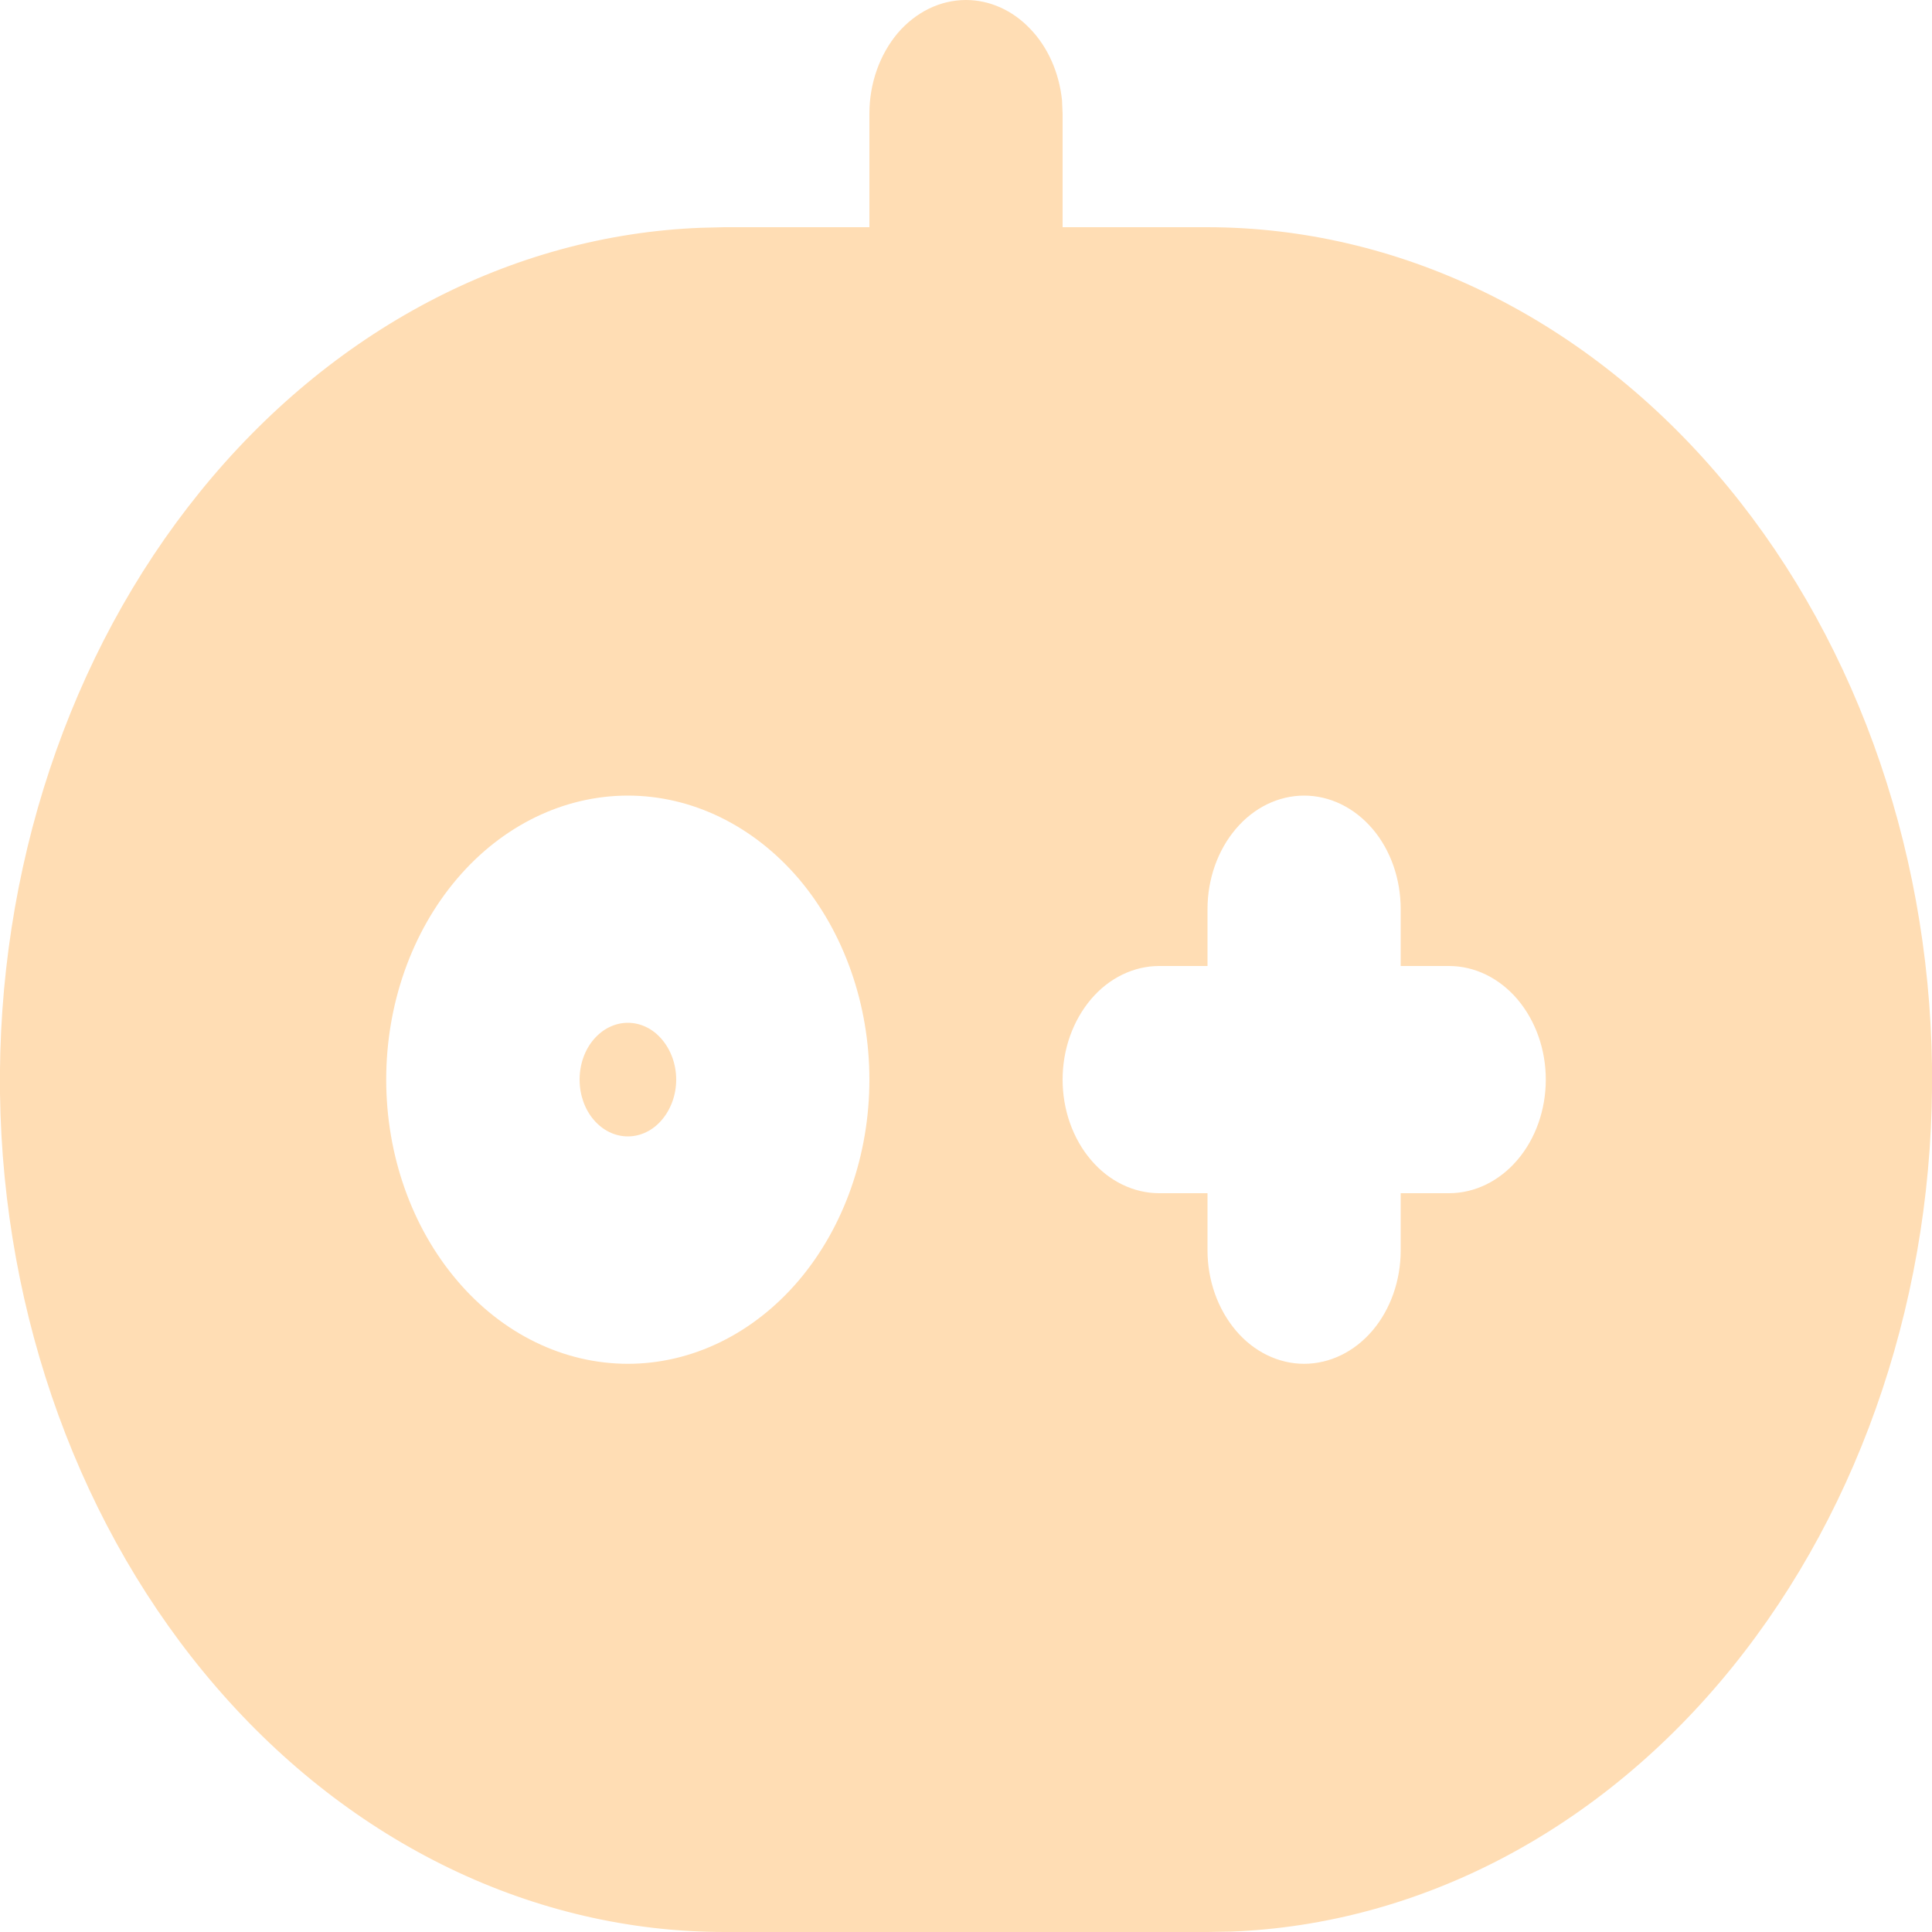 <svg width="10" height="10" viewBox="0 0 10 10" fill="none" xmlns="http://www.w3.org/2000/svg">
<path d="M5 0C5.122 1.90062e-05 5.241 0.053 5.332 0.149C5.424 0.244 5.482 0.376 5.497 0.519L5.5 0.588V1.176H6.25C7.234 1.177 8.179 1.632 8.88 2.444C9.582 3.256 9.984 4.359 10 5.517C10.015 6.674 9.644 7.792 8.965 8.631C8.287 9.469 7.355 9.96 6.372 9.998L6.25 10H3.75C2.766 10 1.821 9.545 1.12 8.733C0.418 7.921 0.016 6.817 0 5.66C-0.015 4.502 0.356 3.384 1.035 2.546C1.713 1.708 2.645 1.217 3.628 1.179L3.75 1.176H4.5V0.588C4.5 0.432 4.553 0.283 4.646 0.172C4.74 0.062 4.867 0 5 0ZM6.75 4.118C6.618 4.118 6.49 4.18 6.397 4.29C6.303 4.4 6.25 4.55 6.25 4.706V5H6C5.868 5 5.74 5.062 5.647 5.172C5.553 5.283 5.5 5.432 5.5 5.588C5.5 5.744 5.553 5.894 5.647 6.004C5.74 6.114 5.868 6.176 6 6.176H6.25V6.471C6.25 6.627 6.303 6.776 6.397 6.887C6.49 6.997 6.618 7.059 6.75 7.059C6.883 7.059 7.01 6.997 7.104 6.887C7.198 6.776 7.25 6.627 7.25 6.471V6.176H7.5C7.633 6.176 7.76 6.114 7.854 6.004C7.948 5.894 8.001 5.744 8.001 5.588C8.001 5.432 7.948 5.283 7.854 5.172C7.76 5.062 7.633 5 7.5 5H7.25V4.706C7.25 4.55 7.198 4.4 7.104 4.29C7.01 4.18 6.883 4.118 6.75 4.118ZM3.25 4.118C2.918 4.118 2.6 4.273 2.366 4.548C2.131 4.824 1.999 5.198 1.999 5.588C1.999 5.978 2.131 6.352 2.366 6.628C2.6 6.904 2.918 7.059 3.25 7.059C3.581 7.059 3.899 6.904 4.134 6.628C4.368 6.352 4.5 5.978 4.5 5.588C4.5 5.198 4.368 4.824 4.134 4.548C3.899 4.273 3.581 4.118 3.25 4.118ZM3.25 5.294C3.316 5.294 3.38 5.325 3.426 5.38C3.473 5.435 3.5 5.51 3.5 5.588C3.5 5.666 3.473 5.741 3.426 5.796C3.38 5.851 3.316 5.882 3.25 5.882C3.183 5.882 3.12 5.851 3.073 5.796C3.026 5.741 3 5.666 3 5.588C3 5.51 3.026 5.435 3.073 5.38C3.12 5.325 3.183 5.294 3.25 5.294Z" fill="#FFDDB4"/>
</svg>
